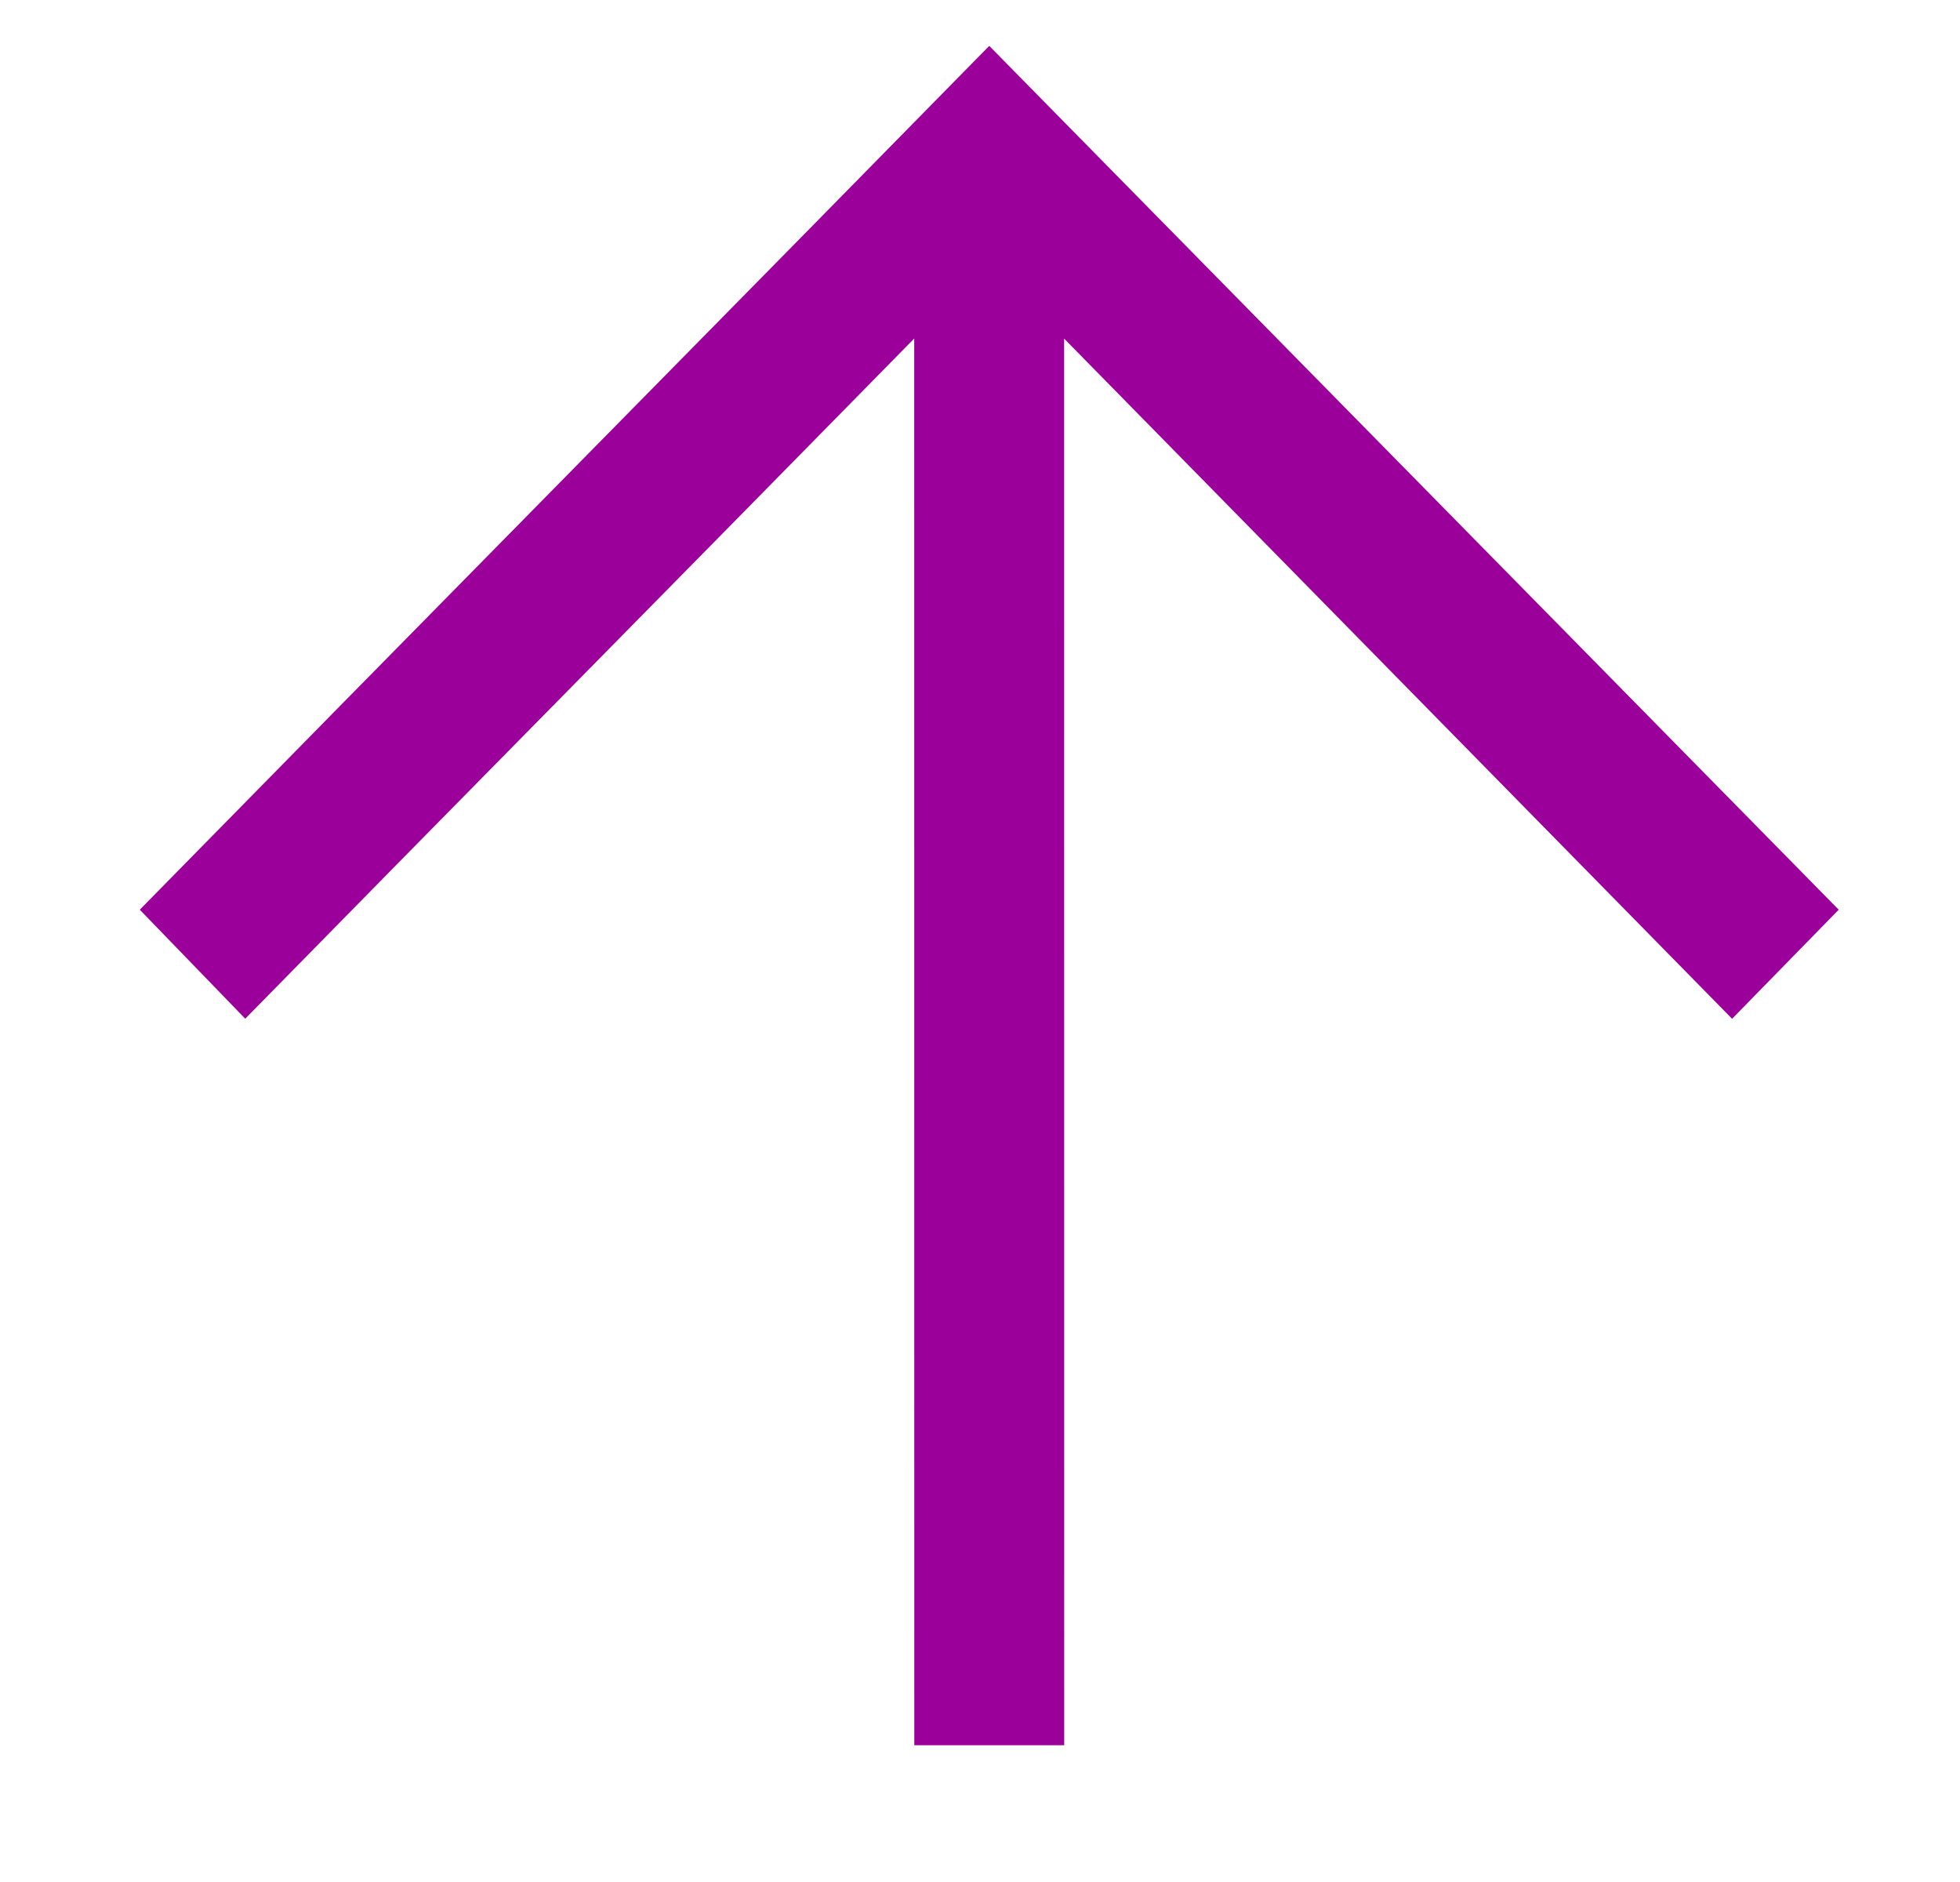 <svg width="25" height="24" viewBox="0 0 25 24" fill="none" xmlns="http://www.w3.org/2000/svg">
<path d="M23.454 11.602L12.618 0.585C9.908 3.348 4.492 8.839 1.783 11.601L3.128 12.991C5.566 10.505 8.813 7.219 11.661 4.317L11.662 22.256L13.574 22.256L13.573 4.318L22.093 12.992L23.453 11.601L23.454 11.602Z" fill="#9B009B"/>
</svg>
